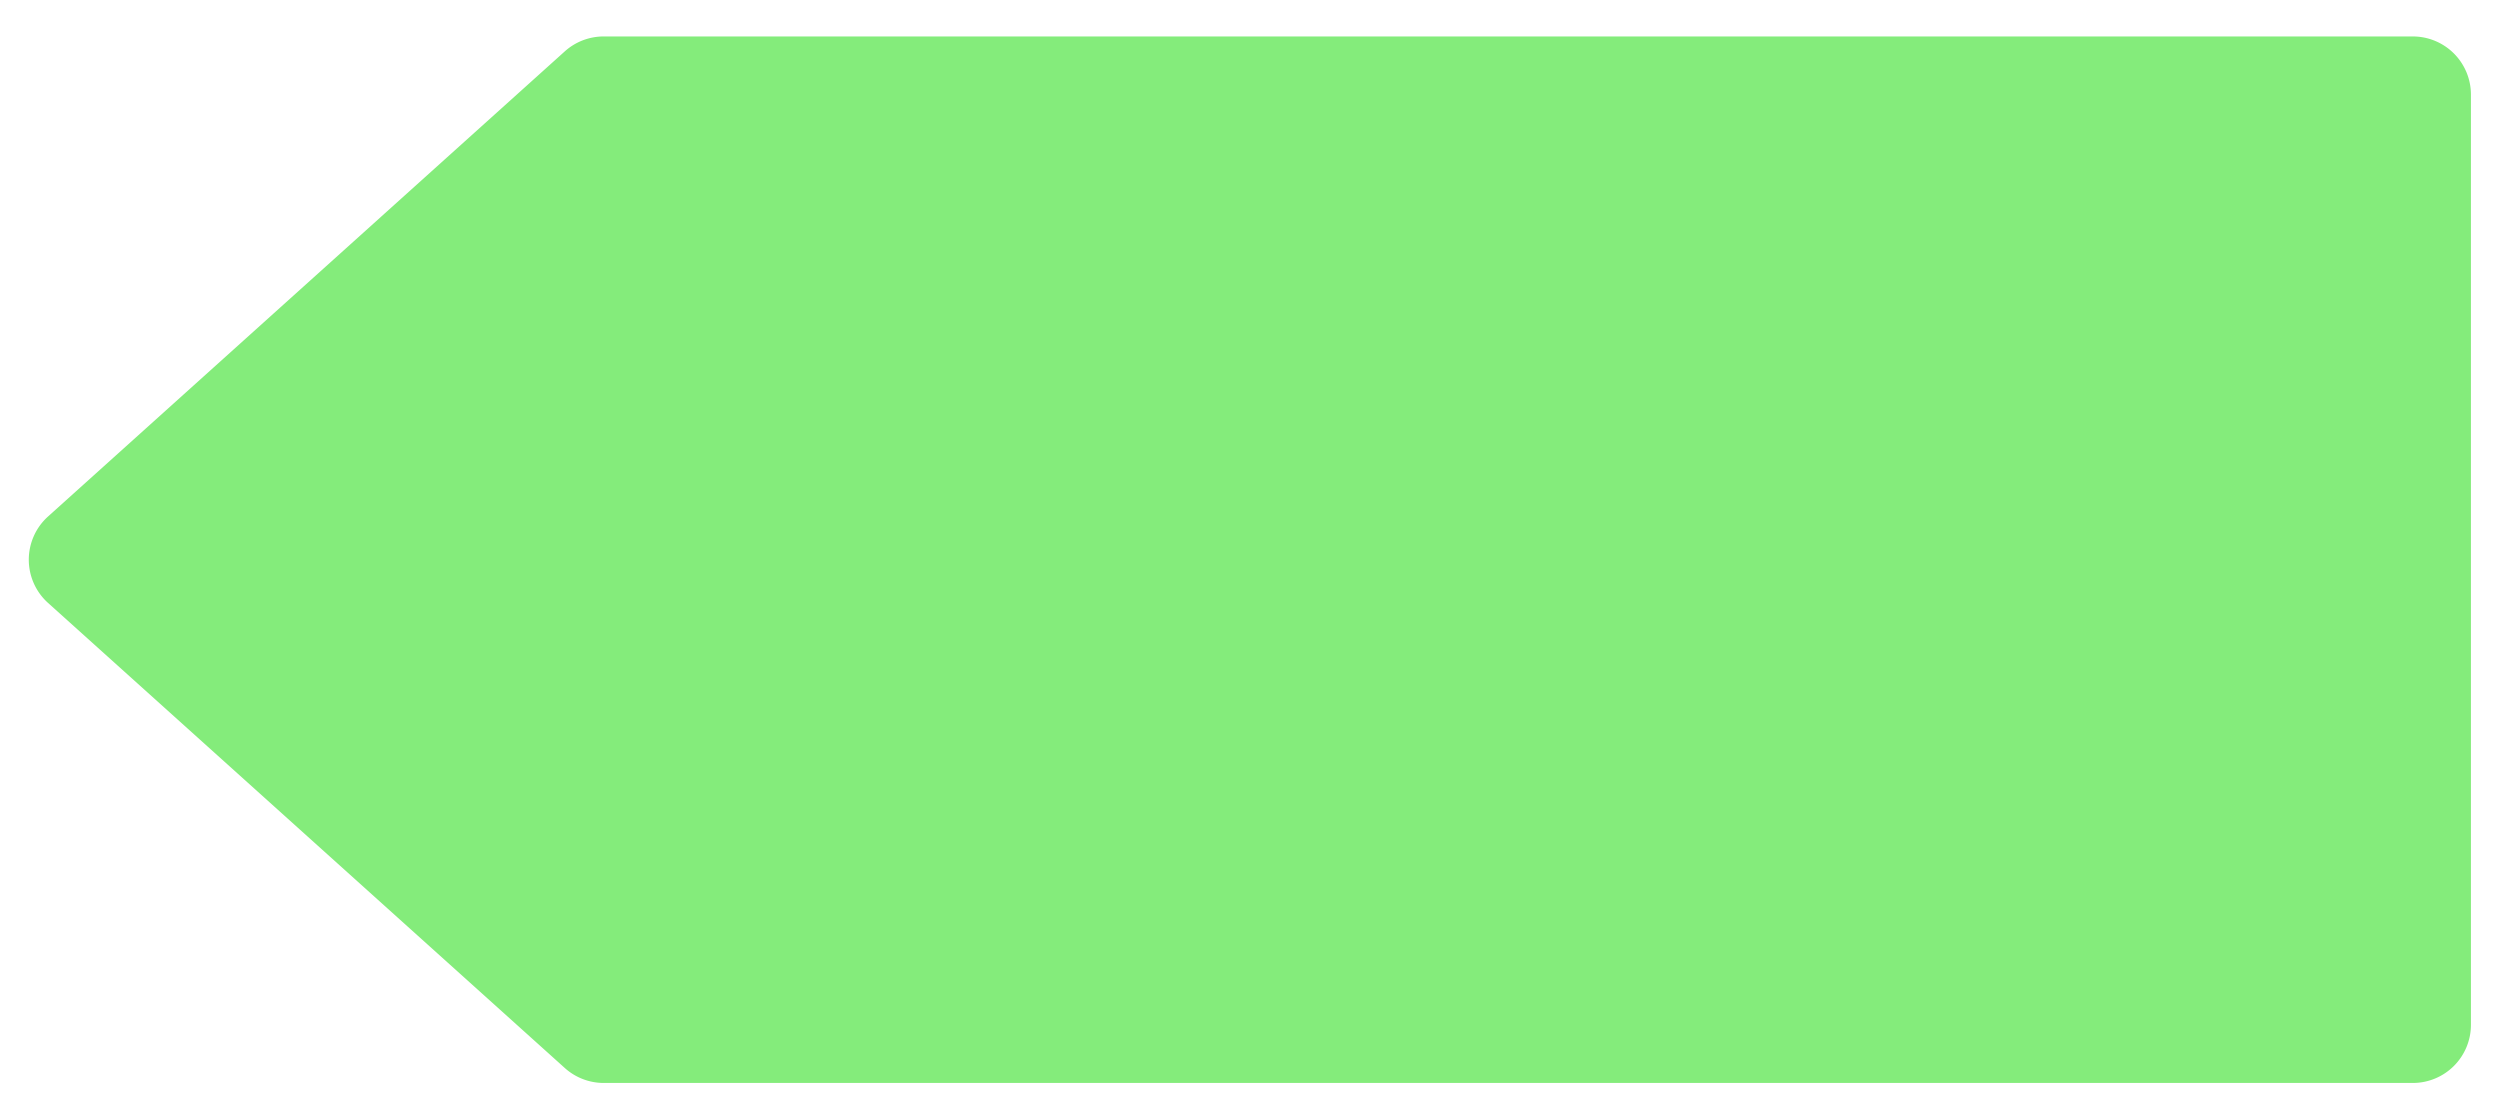 <svg width="43" height="19" fill="none" xmlns="http://www.w3.org/2000/svg"><path d="M42.5 17.627v-16a1 1 0 00-1-1H10.384a1 1 0 00-.67.257l-8.888 8a1 1 0 000 1.486l8.889 8a1 1 0 00.669.257H41.5a1 1 0 001-1z" fill="#84EC7B"/></svg>
